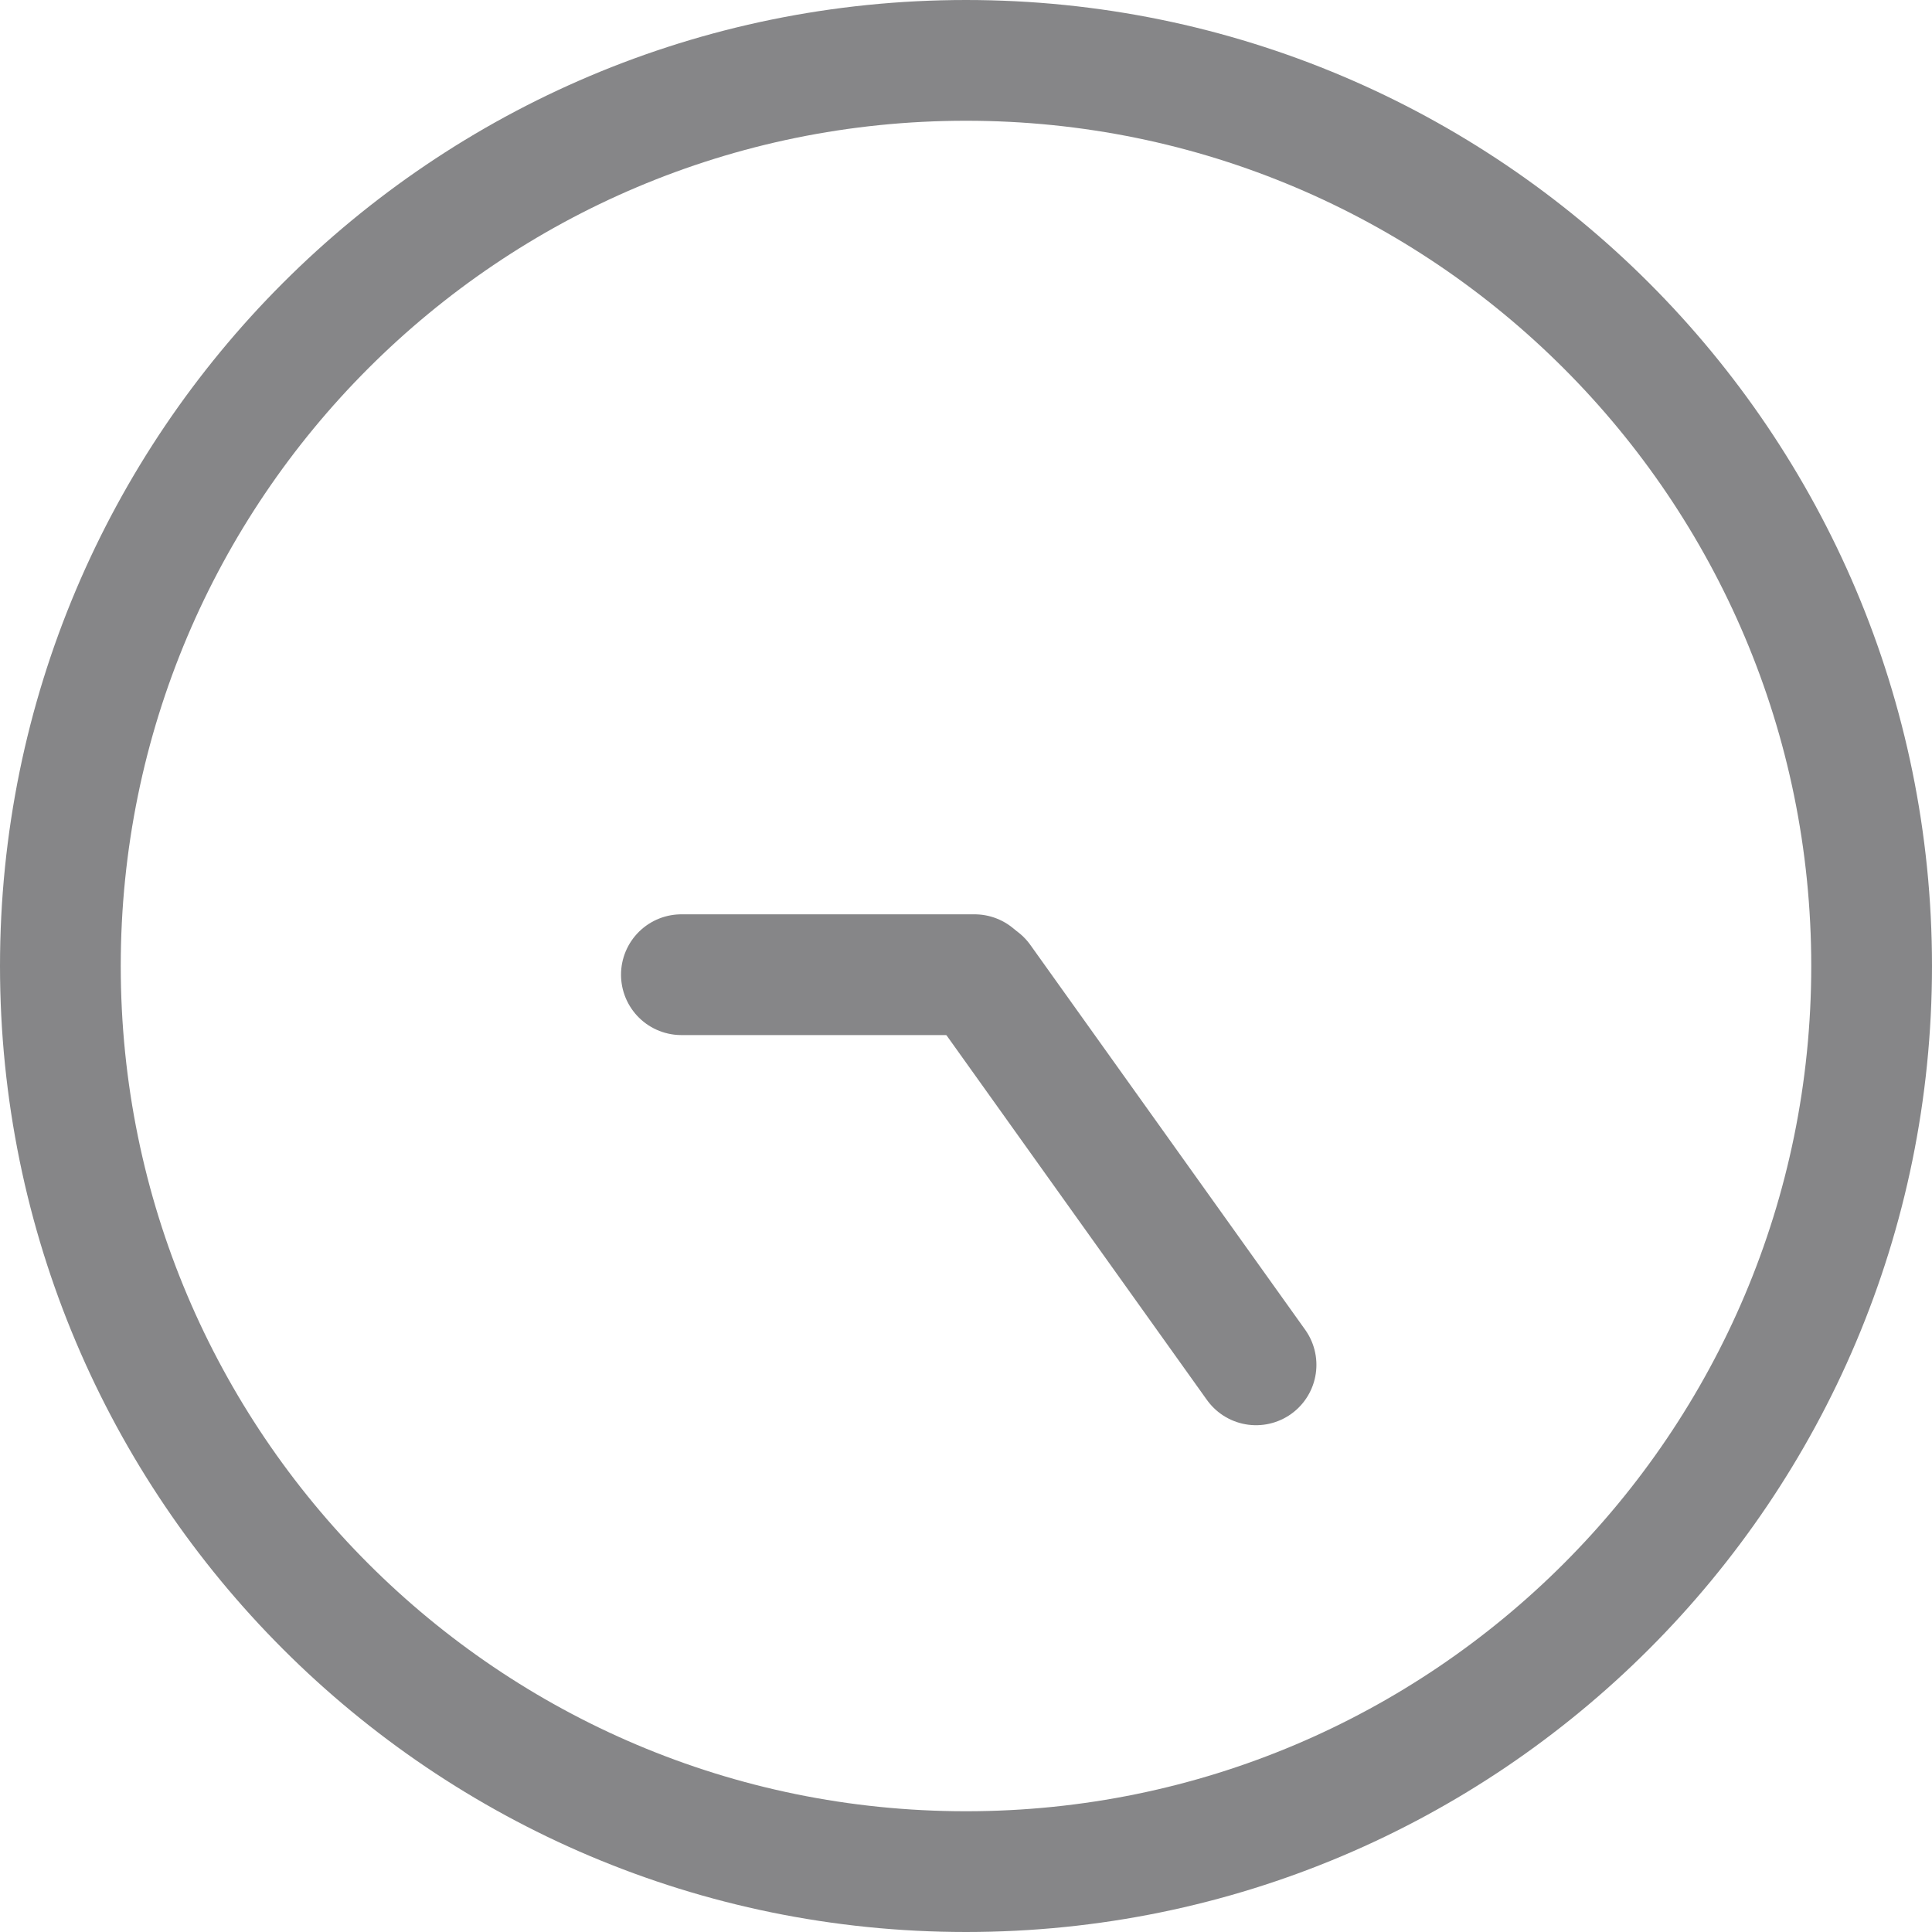 <svg width="16" height="16" viewBox="0 0 16 16" fill="none" xmlns="http://www.w3.org/2000/svg">
<g opacity="0.6">
<line x1="5.643" y1="8.072" x2="8.071" y2="8.072" stroke="#353639" stroke-linecap="round" stroke-linejoin="round"/>
<line x1="8.126" y1="8.116" x2="10.402" y2="11.303" stroke="#353639" stroke-linecap="round" stroke-linejoin="round"/>
<path d="M15.5 8C15.5 12.142 12.142 15.5 8 15.5C3.858 15.5 0.5 12.142 0.5 8C0.5 3.858 3.858 0.5 8 0.5C12.142 0.5 15.5 3.858 15.5 8Z" stroke="#353639"/>
</g>
</svg>
